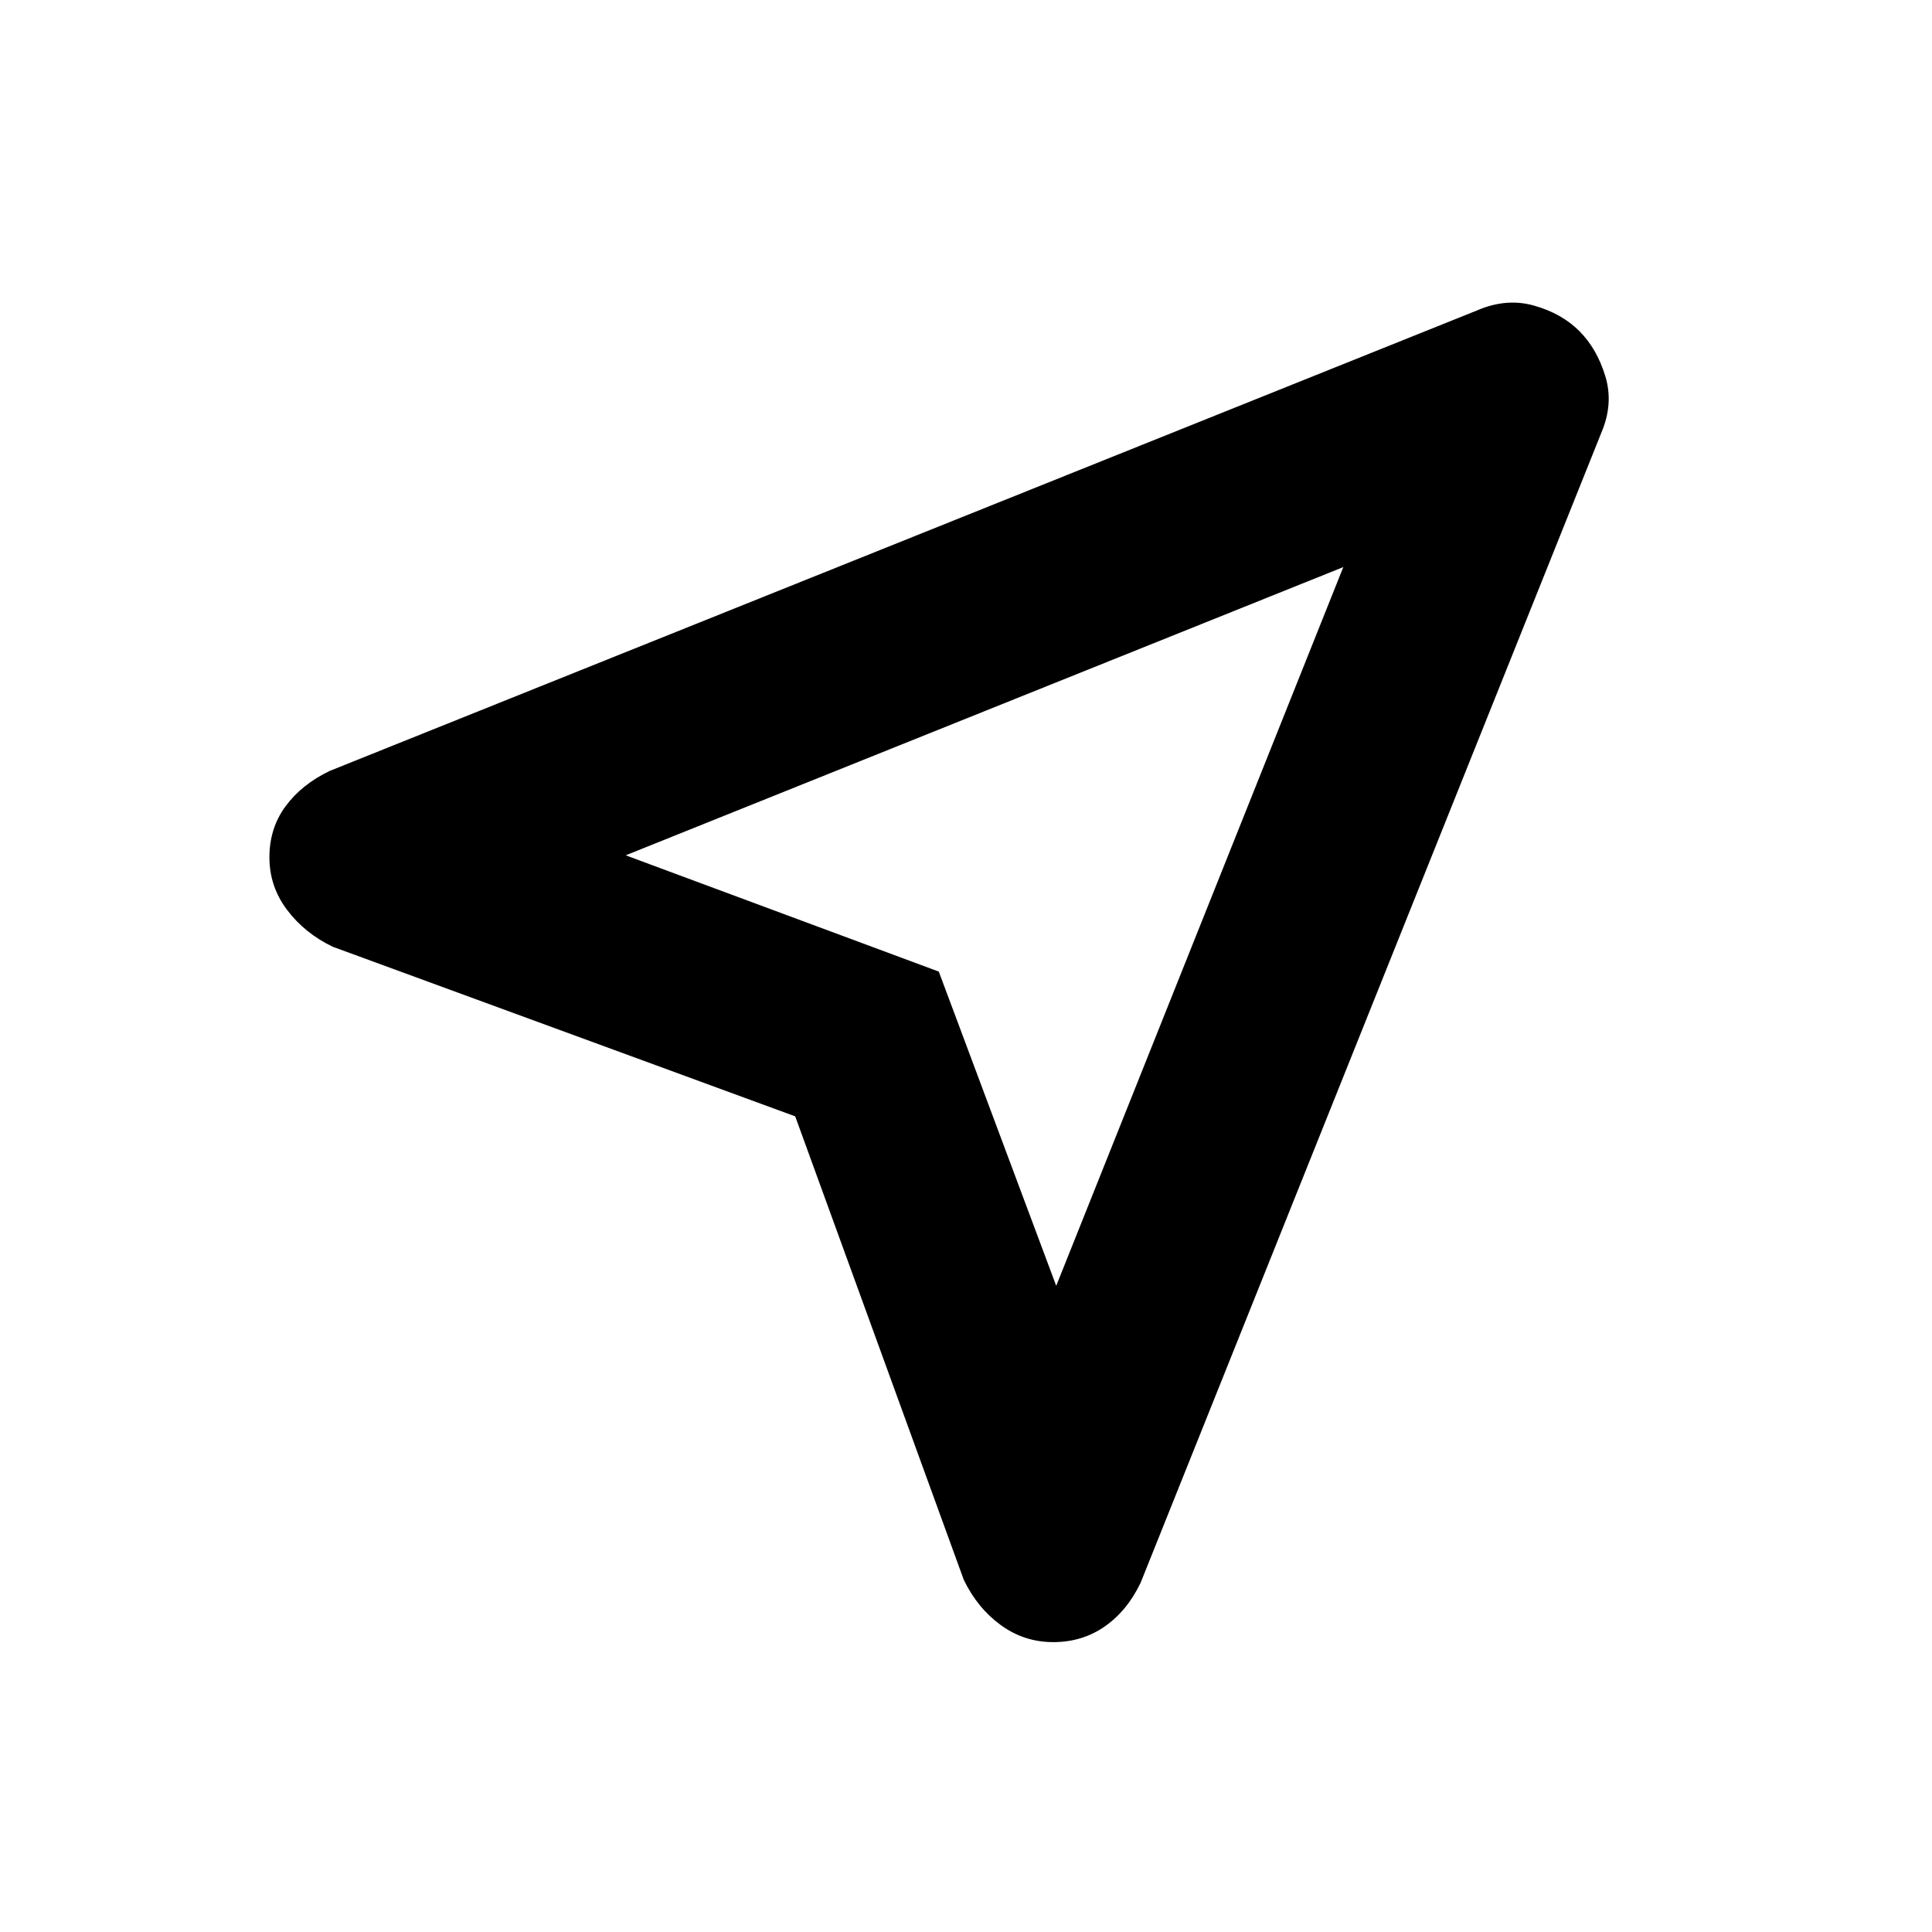 <svg xmlns="http://www.w3.org/2000/svg" height="20" viewBox="0 -960 960 960" width="20"><path d="m395.13-405.3-229.78-84.26q-13.96-6.7-22.72-18.34-8.76-11.64-8.76-26.1t8.01-25.35q8.01-10.89 21.97-17.59l570.28-228.89q14.46-6.19 28.16-2.31 13.71 3.88 22.47 12.64 8.76 8.76 12.93 22.47 4.16 13.7-2.04 28.16L566.76-173.52q-6.69 13.96-17.84 21.72-11.14 7.76-25.59 7.76-14.46 0-26.1-8.51t-18.34-22.47L395.13-405.3Zm129.7 84.21 142.65-357.13L310.91-535l155.57 57.78 58.35 156.13Zm-58.35-156.13Z"/></svg>